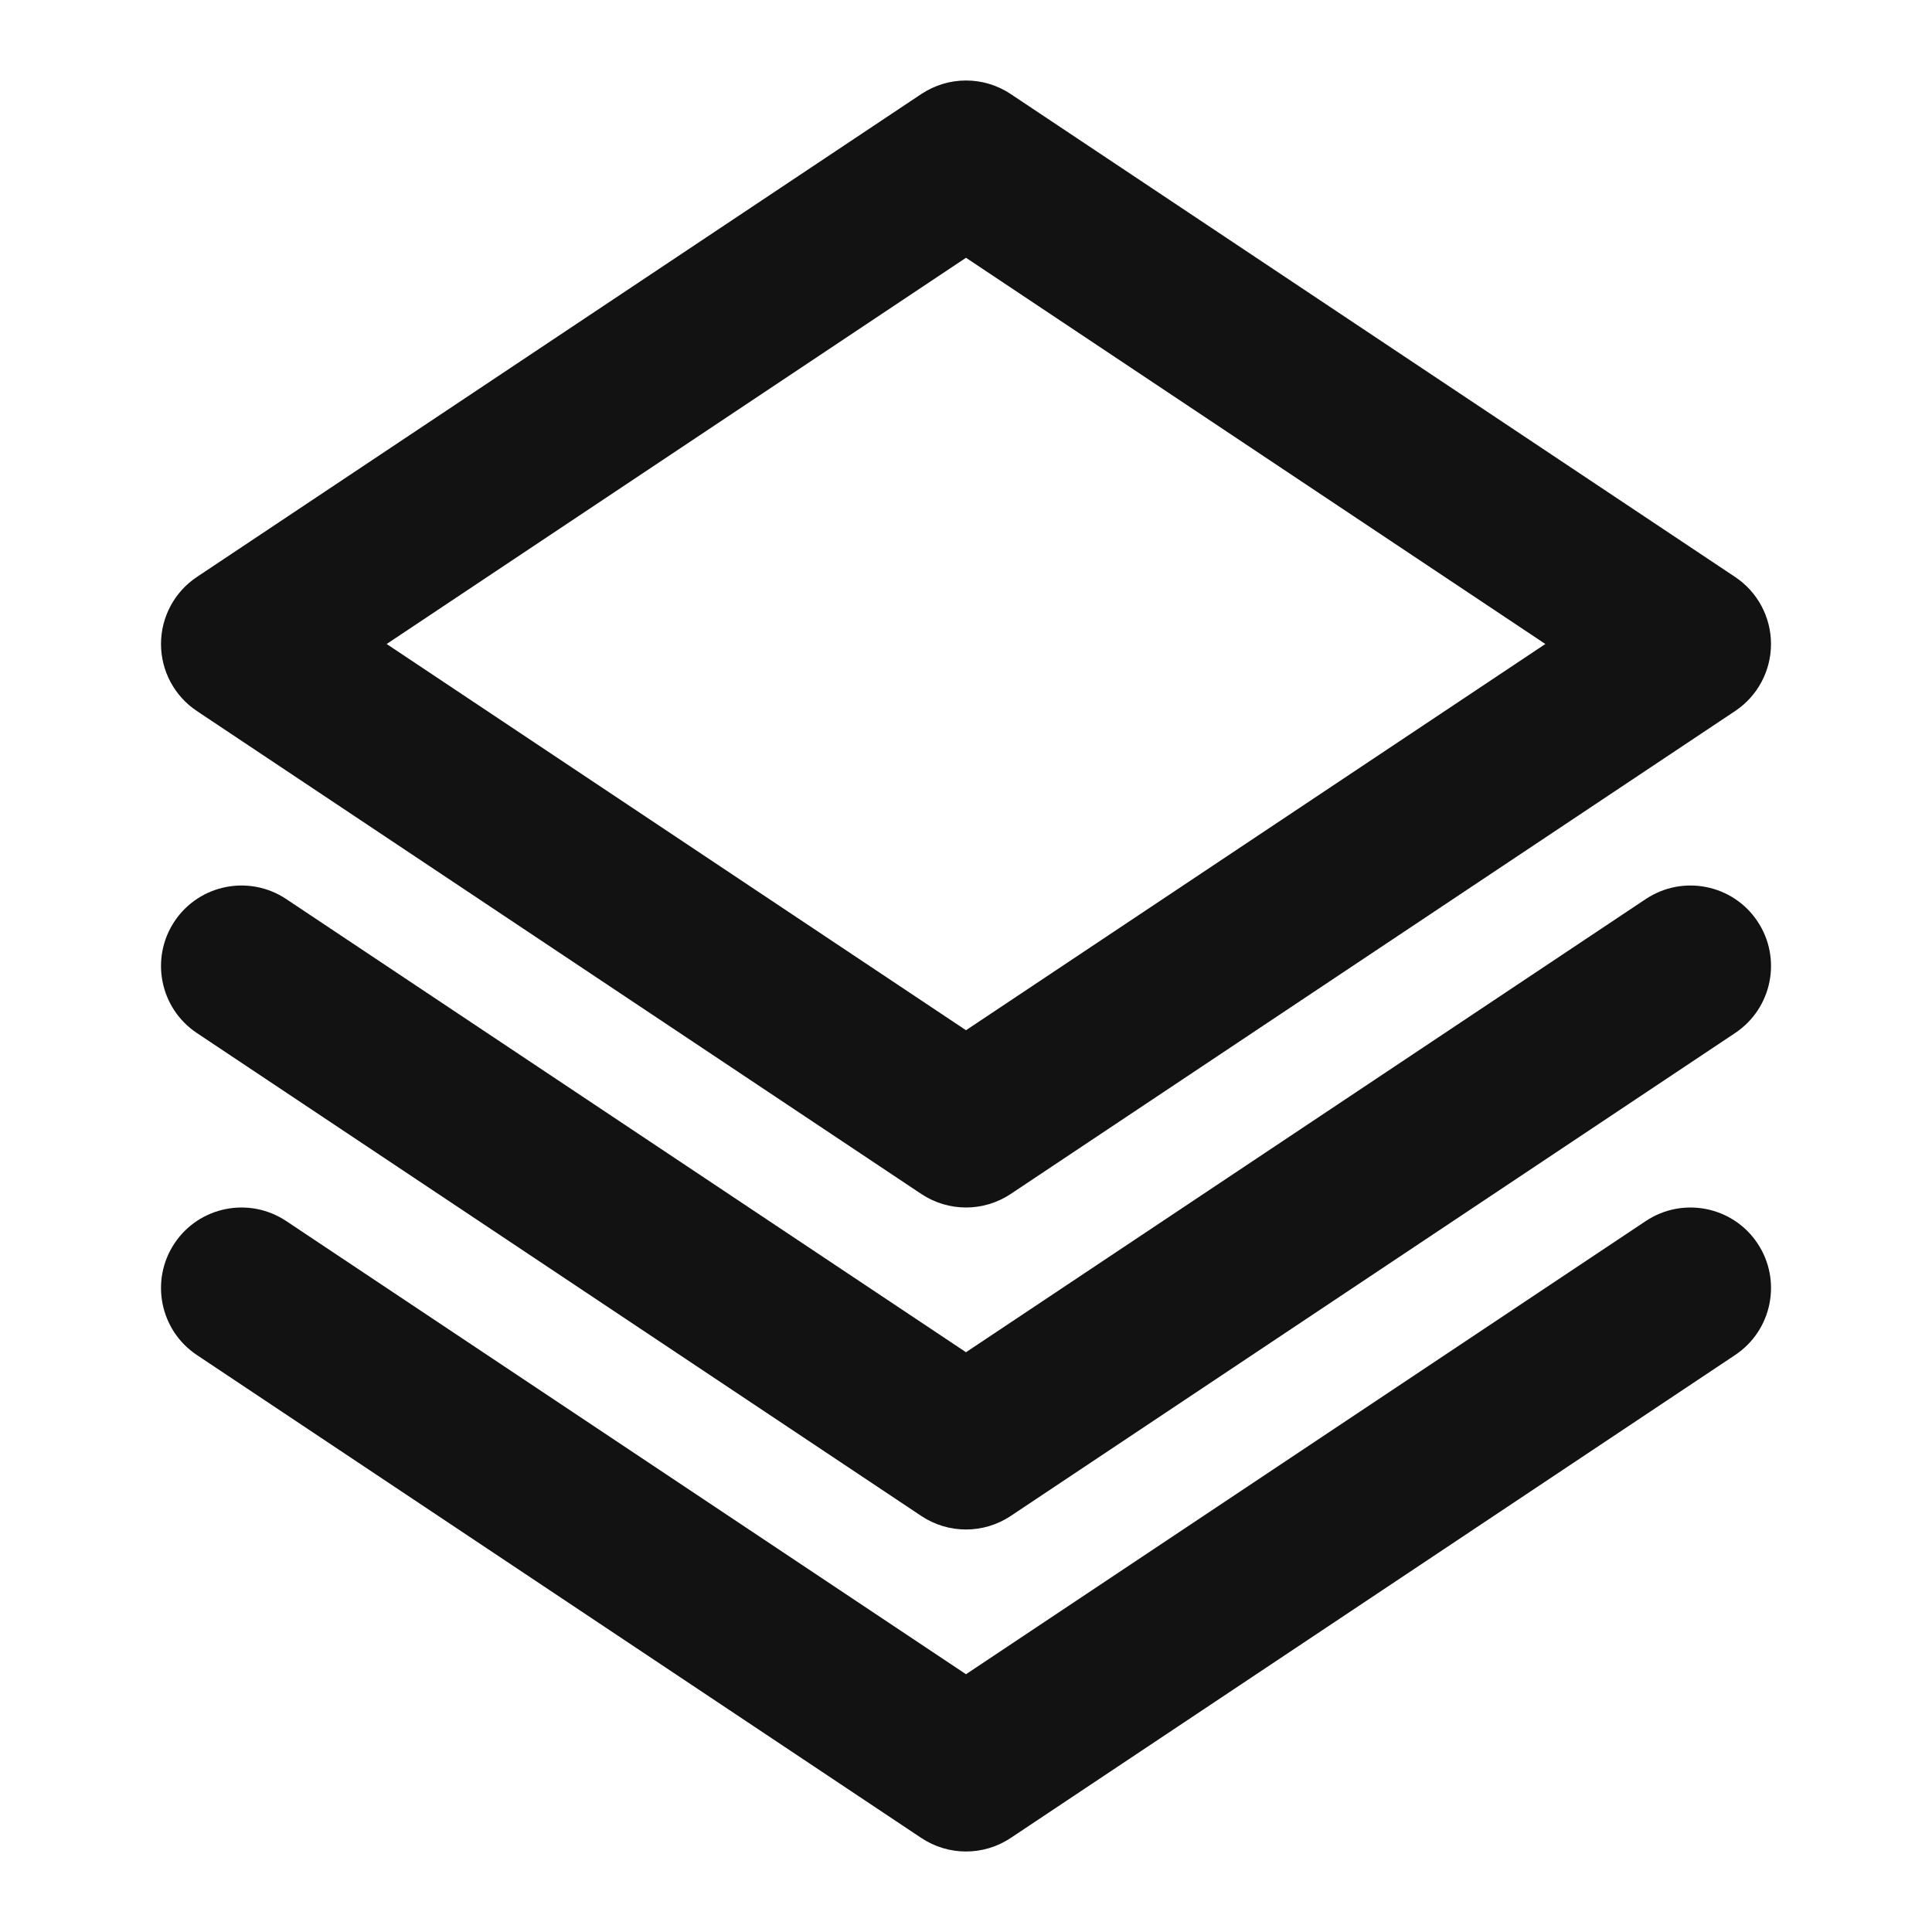 <svg width="24" height="24" viewBox="0 0 24 24" fill="none" xmlns="http://www.w3.org/2000/svg">
<path fill-rule="evenodd" clip-rule="evenodd" d="M11.445 1.168C11.781 0.944 12.219 0.944 12.555 1.168L21.555 7.168C21.833 7.353 22 7.666 22 8C22 8.334 21.833 8.647 21.555 8.832L12.555 14.832C12.219 15.056 11.781 15.056 11.445 14.832L2.445 8.832C2.167 8.647 2 8.334 2 8C2 7.666 2.167 7.353 2.445 7.168L11.445 1.168ZM4.803 8L12 12.798L19.197 8L12 3.202L4.803 8ZM2.168 11.445C2.474 10.986 3.095 10.862 3.555 11.168L12 16.798L20.445 11.168C20.905 10.862 21.526 10.986 21.832 11.445C22.139 11.905 22.014 12.526 21.555 12.832L12.555 18.832C12.219 19.056 11.781 19.056 11.445 18.832L2.445 12.832C1.986 12.526 1.862 11.905 2.168 11.445ZM2.168 15.445C2.474 14.986 3.095 14.862 3.555 15.168L12 20.798L20.445 15.168C20.905 14.862 21.526 14.986 21.832 15.445C22.139 15.905 22.014 16.526 21.555 16.832L12.555 22.832C12.219 23.056 11.781 23.056 11.445 22.832L2.445 16.832C1.986 16.526 1.862 15.905 2.168 15.445Z" fill="#121212"/>
</svg>
